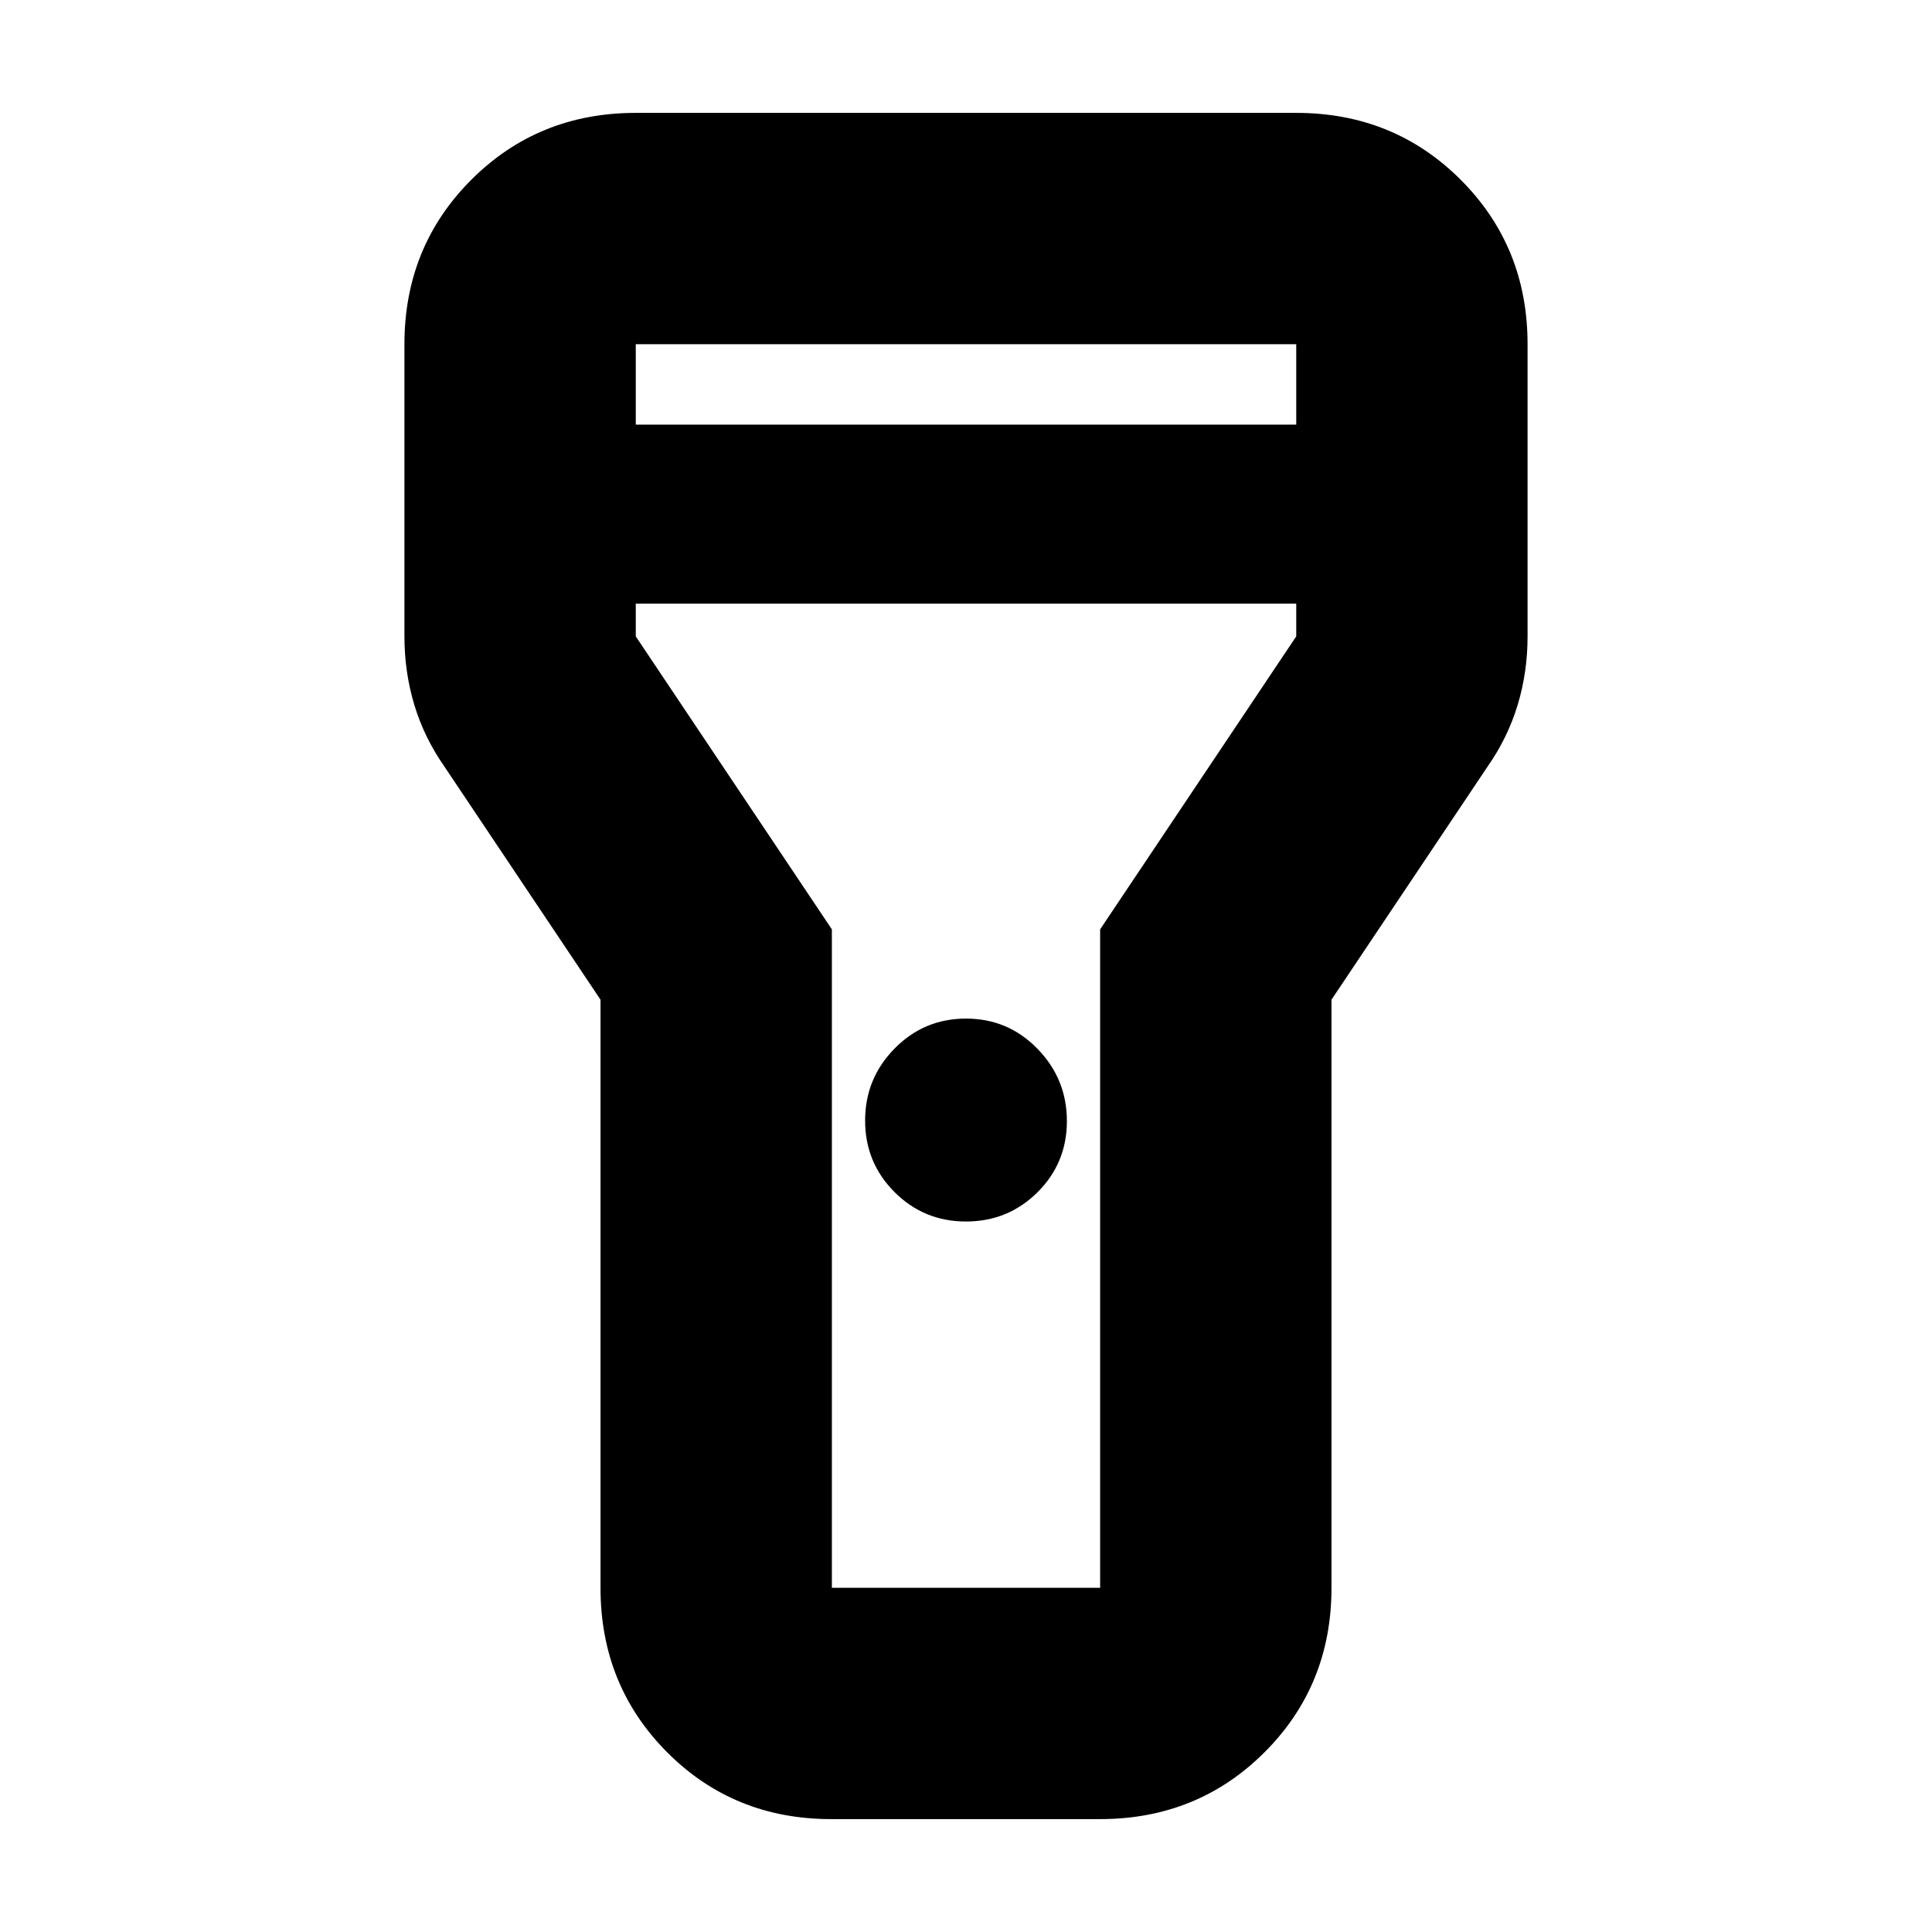 <svg xmlns="http://www.w3.org/2000/svg" height="20" viewBox="0 -960 960 960" width="20"><path d="M298.39-171.04v-292.22l-77.61-115.91q-9.98-14.28-14.9-30.56-4.92-16.29-4.92-34.05v-145.18q0-48.48 33.23-81.72 33.24-33.23 81.72-33.23h328.18q48.48 0 81.72 33.23 33.23 33.24 33.23 81.72v145.18q0 17.76-4.92 34.05-4.92 16.28-14.9 30.56l-77.61 115.91v292.22q0 48.48-33.26 81.72-33.27 33.23-81.79 33.23H413.08q-48.51 0-81.6-33.23-33.09-33.24-33.09-81.72Zm181.59-182q-20.89 0-35.5-14.63t-14.61-35.52q0-20.9 14.63-35.79 14.62-14.89 35.52-14.89 20.89 0 35.5 15.01t14.61 35.9q0 20.9-14.63 35.41-14.62 14.51-35.52 14.51ZM315.91-749h328.18v-39.96H315.91V-749Zm328.18 88.96H315.91v16.26l97.44 145.57v327.17h133.3v-327.17l97.44-145.57v-16.26ZM480-480Z"/></svg>